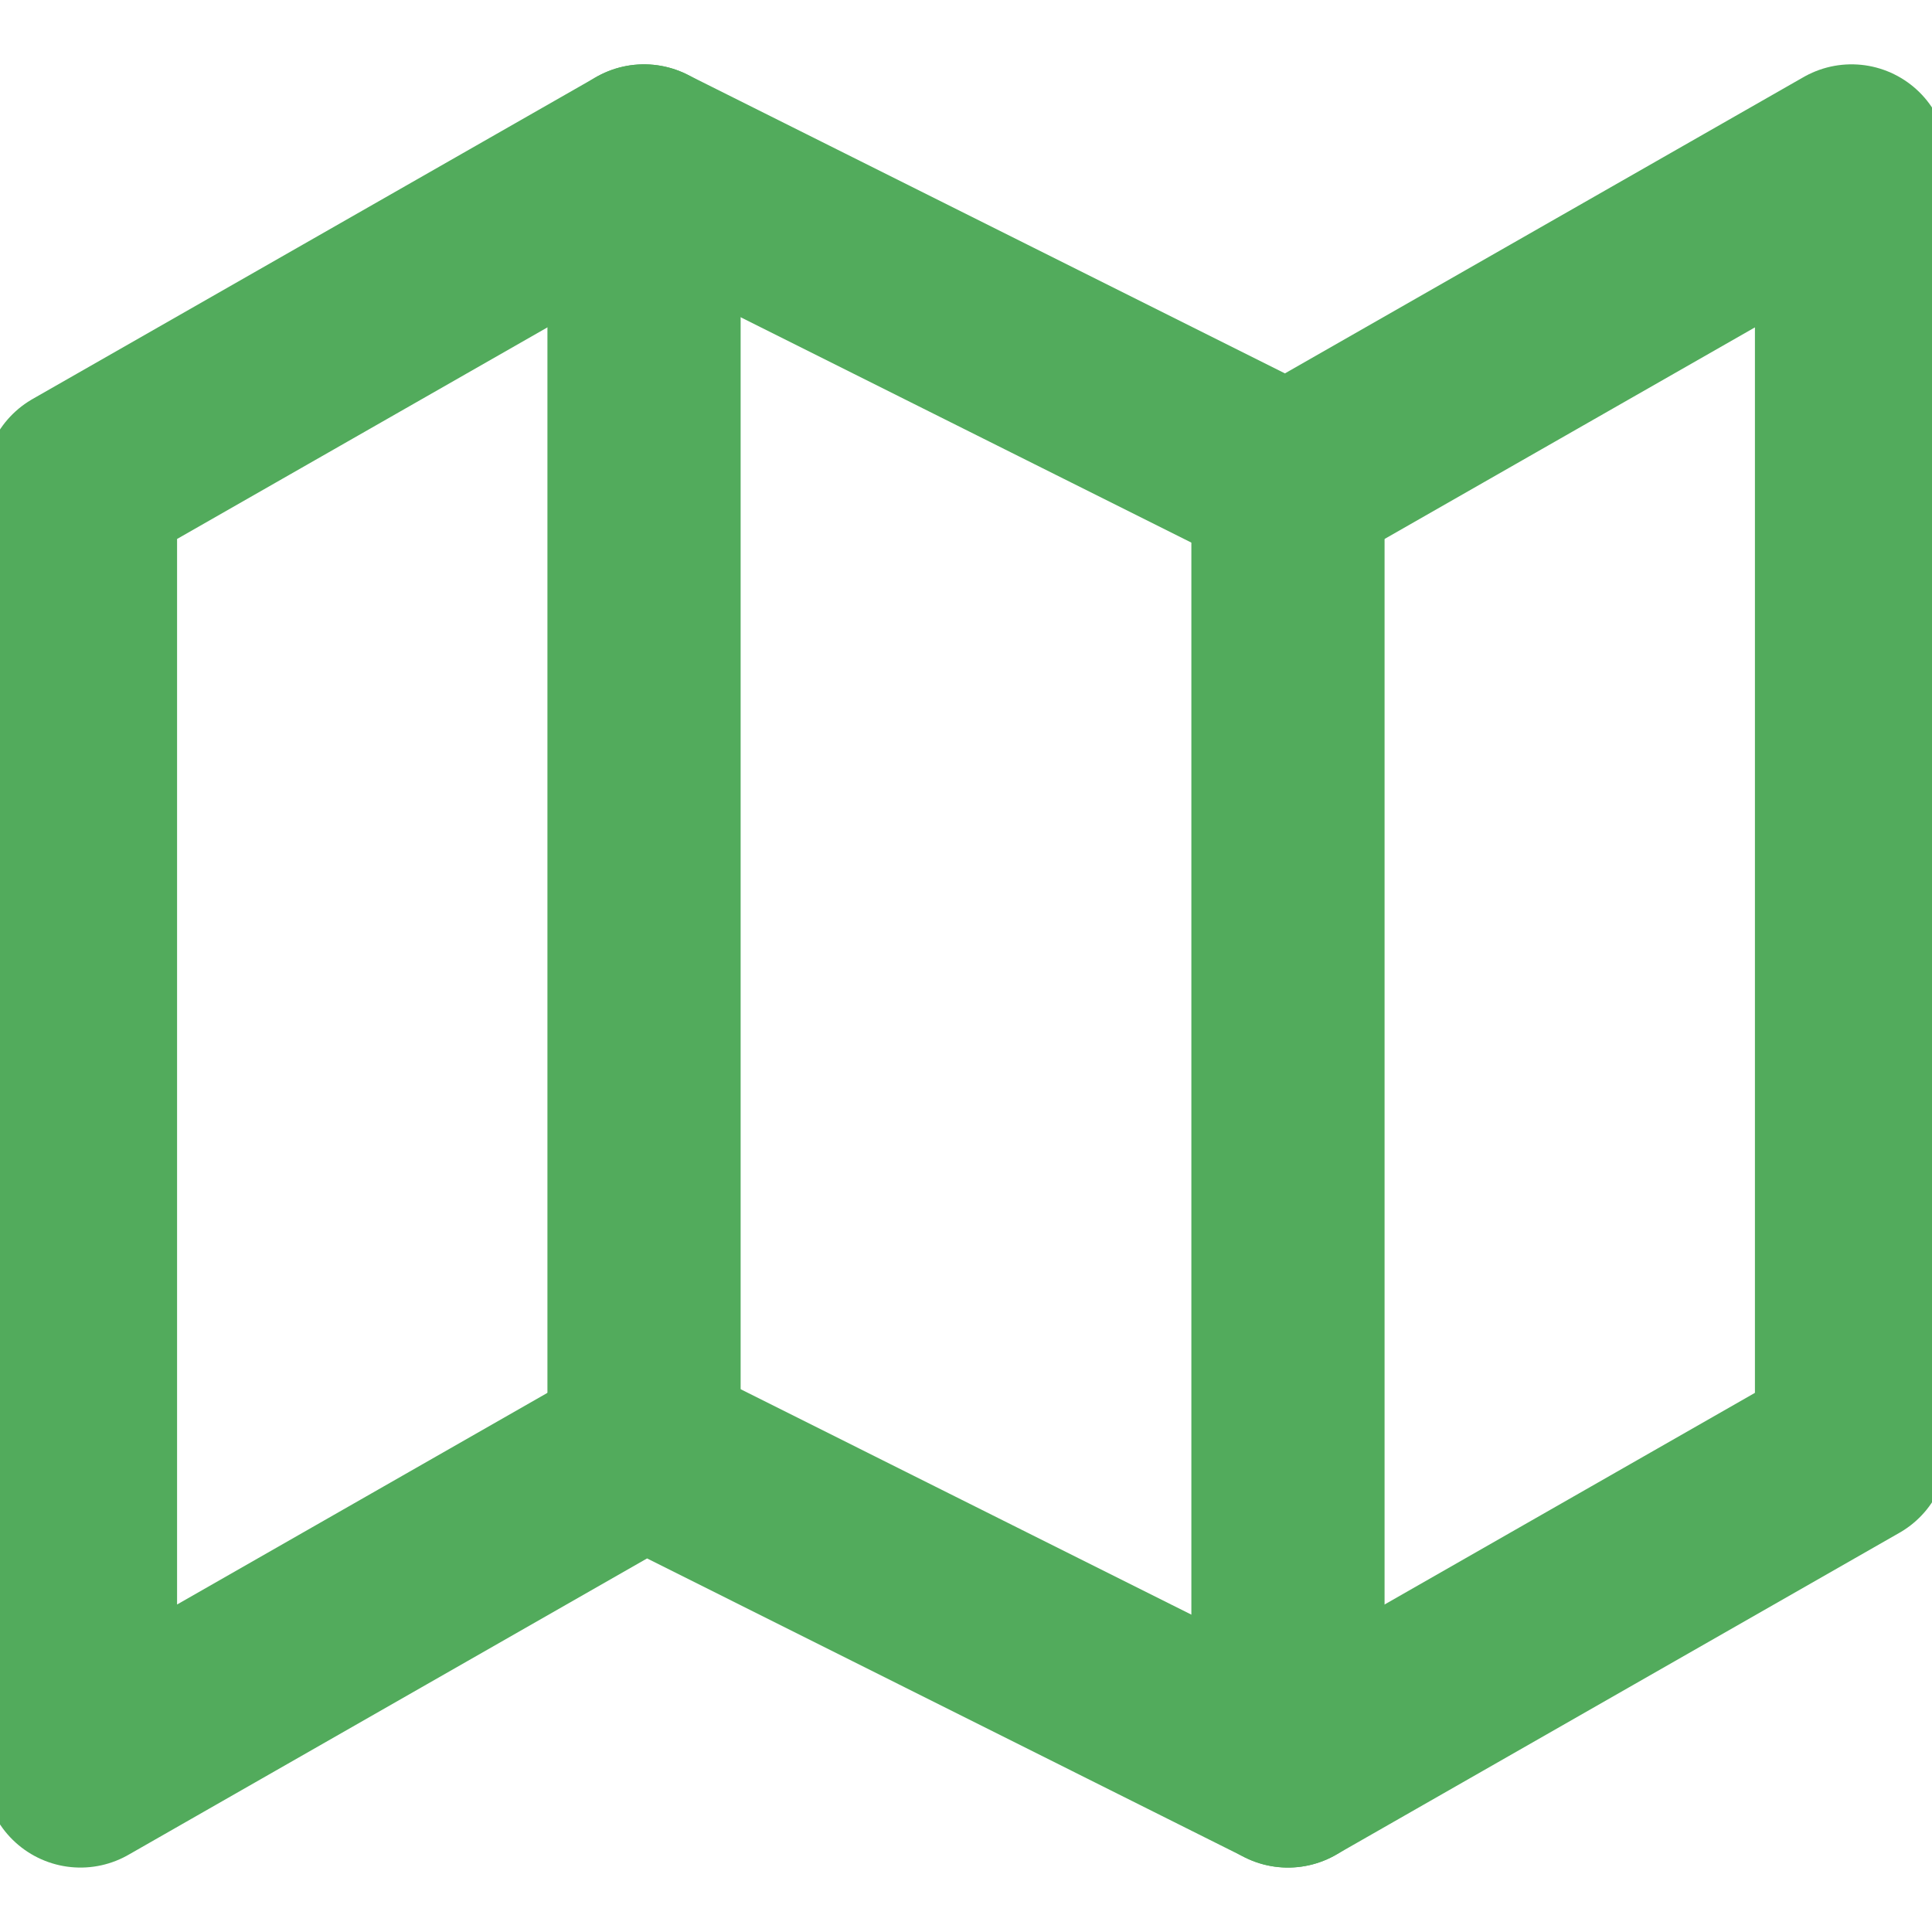 <svg width="20" height="20" viewBox="0 0 20 20" fill="none" xmlns="http://www.w3.org/2000/svg">
<g clip-path="url(#clip0_611_3122)">
<path d="M0.833 4.999V18.333L6.667 14.999L13.333 18.333L19.167 14.999V1.666L13.333 4.999L6.667 1.666L0.833 4.999Z" stroke="#52AB5C" stroke-width="2" stroke-linecap="round" stroke-linejoin="round"/>
<path d="M6.667 1.666V14.999" stroke="#52AB5C" stroke-width="2" stroke-linecap="round" stroke-linejoin="round"/>
<path d="M13.333 5V18.333" stroke="#52AB5C" stroke-width="2" stroke-linecap="round" stroke-linejoin="round"/>
</g>
<defs>
<clipPath id="clip0_611_3122">
<rect width="20" height="20" fill="white"/>
</clipPath>
</defs>
</svg>

